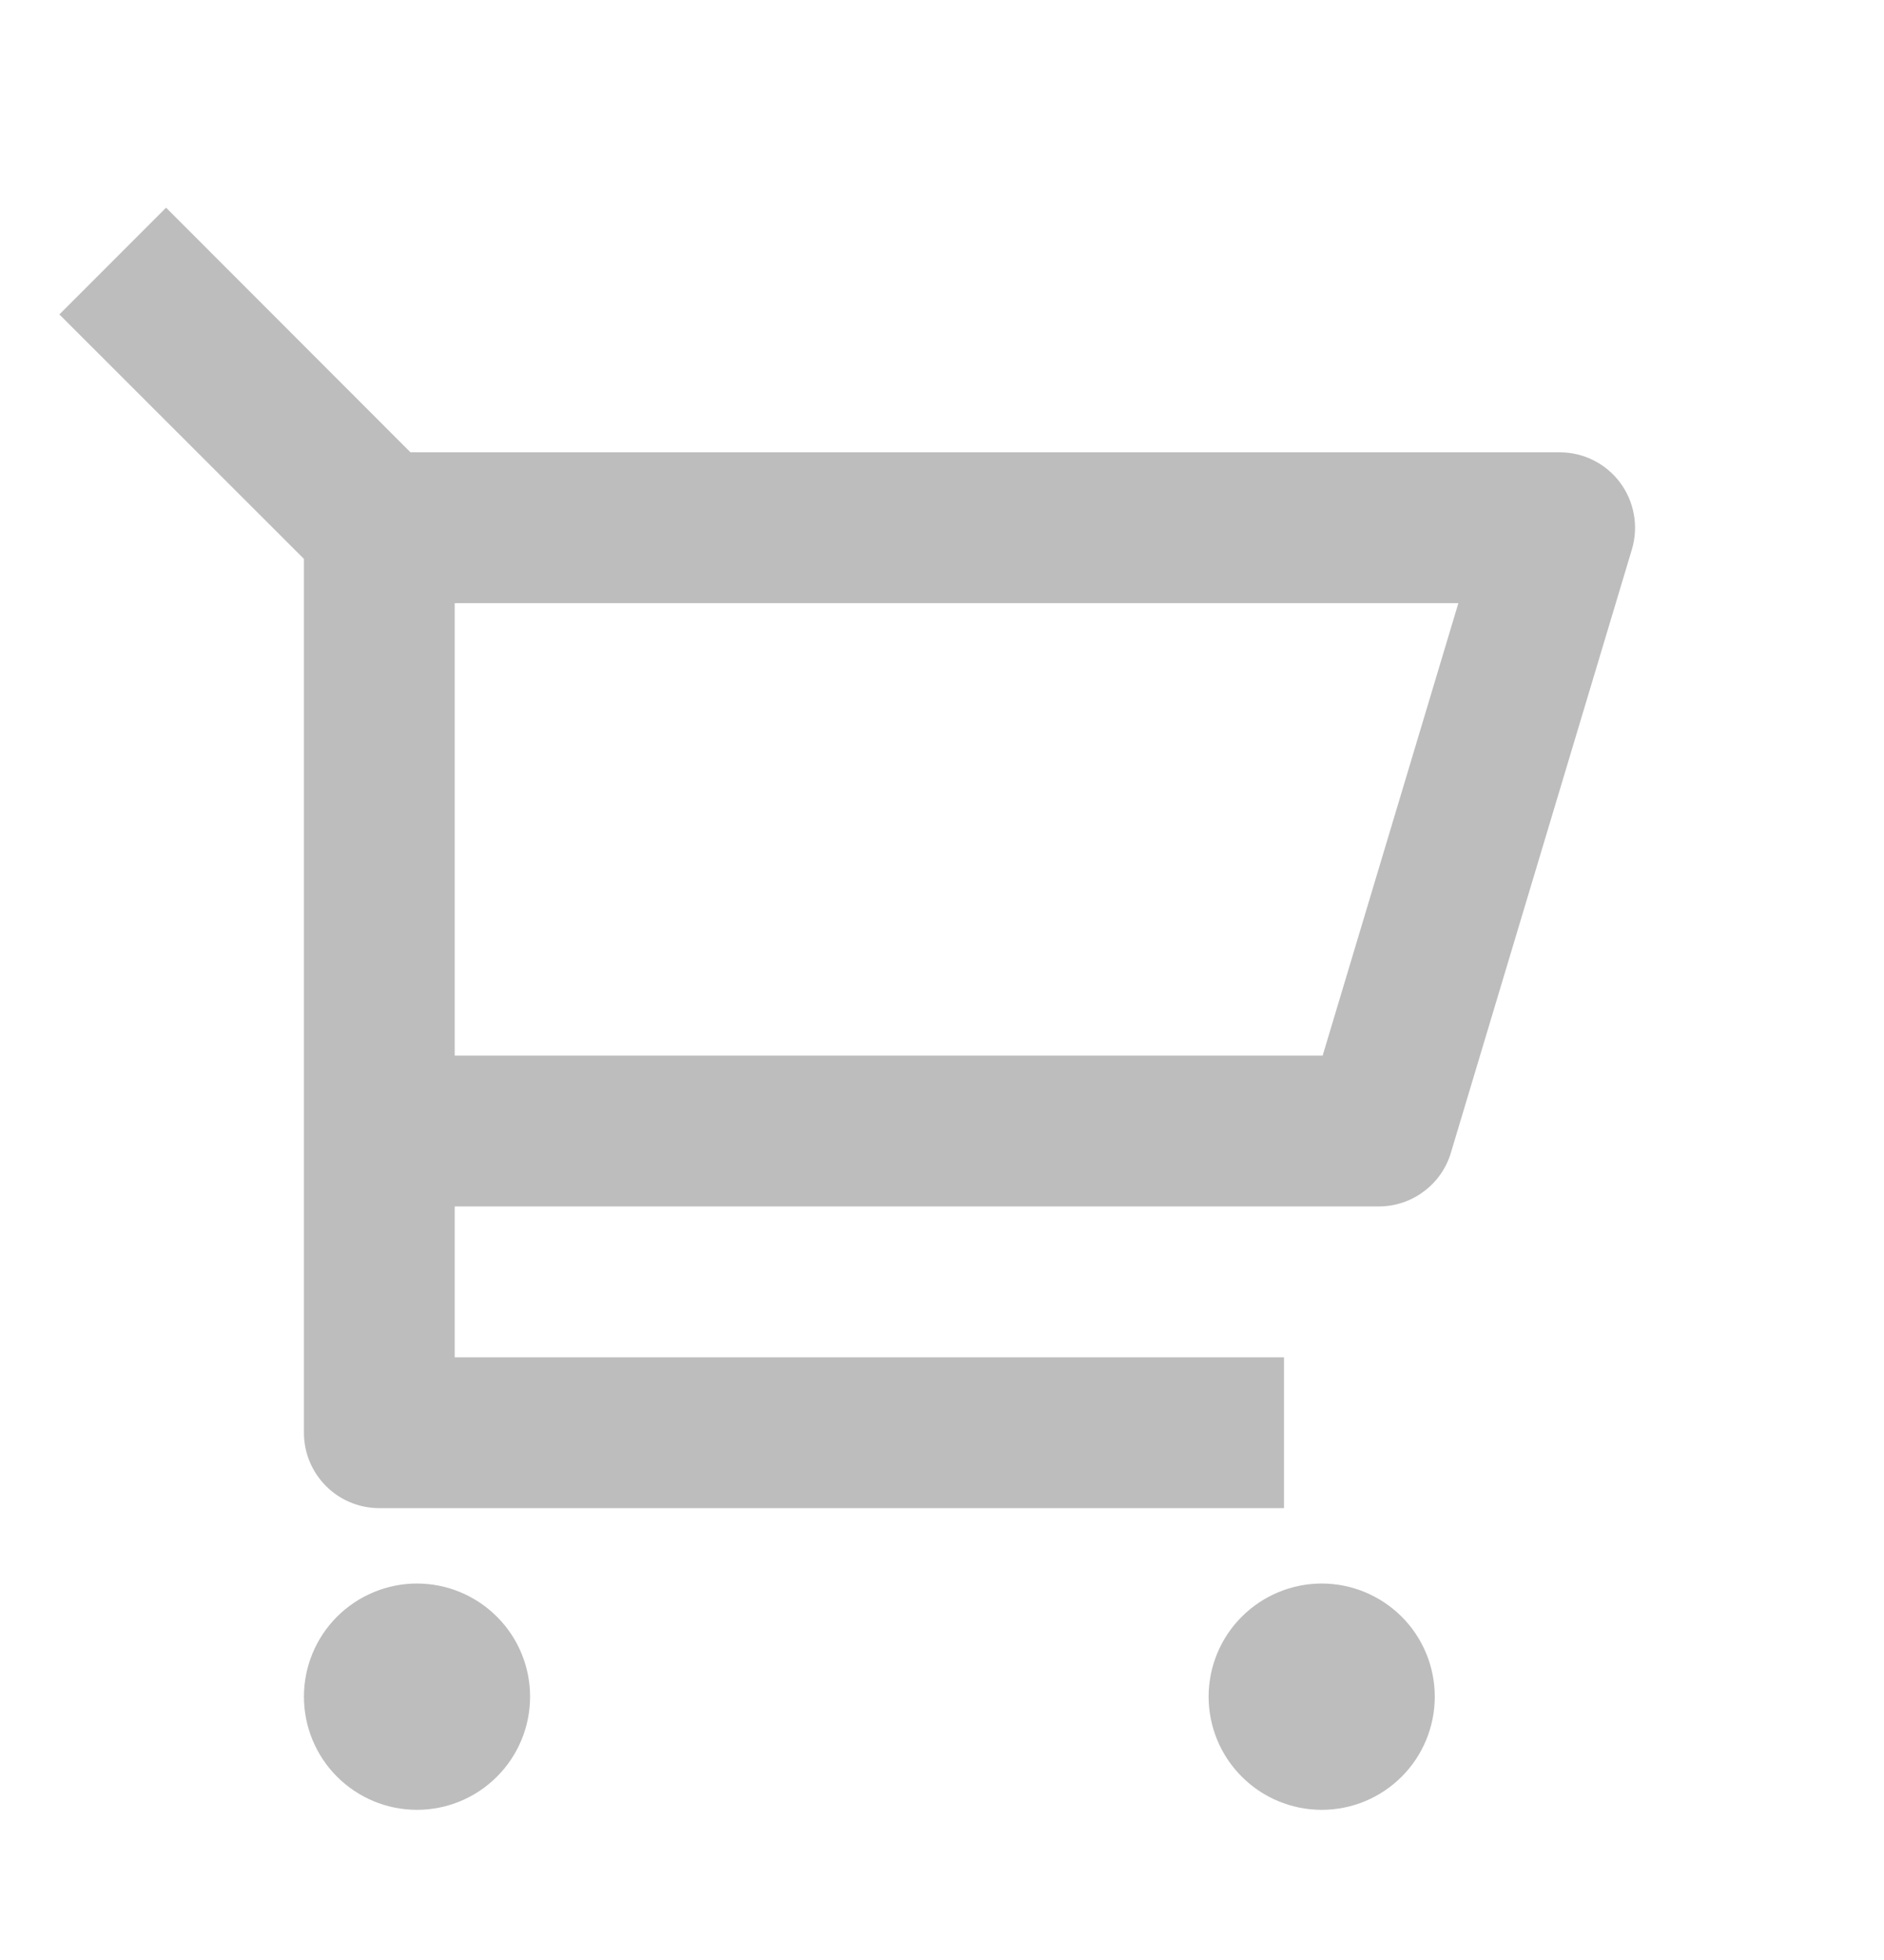 <svg width="25" height="26" viewBox="0 0 25 26" fill="none" xmlns="http://www.w3.org/2000/svg">
<path d="M4.033 7.414L0.788 4.171L2.204 2.755L5.447 6H20.696C20.852 6 21.006 6.036 21.145 6.106C21.285 6.176 21.406 6.278 21.499 6.403C21.592 6.528 21.654 6.673 21.681 6.826C21.709 6.98 21.699 7.138 21.655 7.287L19.253 15.291C19.192 15.497 19.065 15.678 18.892 15.806C18.72 15.935 18.51 16.004 18.295 16.004H6.034V18.005H17.038V20.006H5.033C4.768 20.006 4.513 19.901 4.326 19.713C4.138 19.525 4.033 19.271 4.033 19.006V7.414ZM6.034 8.001V14.003H17.551L19.352 8.001H6.034ZM5.533 24.008C5.135 24.008 4.754 23.85 4.472 23.568C4.191 23.287 4.033 22.905 4.033 22.507C4.033 22.109 4.191 21.727 4.472 21.446C4.754 21.165 5.135 21.006 5.533 21.006C5.931 21.006 6.313 21.165 6.594 21.446C6.876 21.727 7.034 22.109 7.034 22.507C7.034 22.905 6.876 23.287 6.594 23.568C6.313 23.85 5.931 24.008 5.533 24.008ZM17.539 24.008C17.141 24.008 16.759 23.85 16.478 23.568C16.196 23.287 16.038 22.905 16.038 22.507C16.038 22.109 16.196 21.727 16.478 21.446C16.759 21.165 17.141 21.006 17.539 21.006C17.937 21.006 18.318 21.165 18.6 21.446C18.881 21.727 19.039 22.109 19.039 22.507C19.039 22.905 18.881 23.287 18.6 23.568C18.318 23.85 17.937 24.008 17.539 24.008Z" fill="#BDBDBD"/>
</svg>
